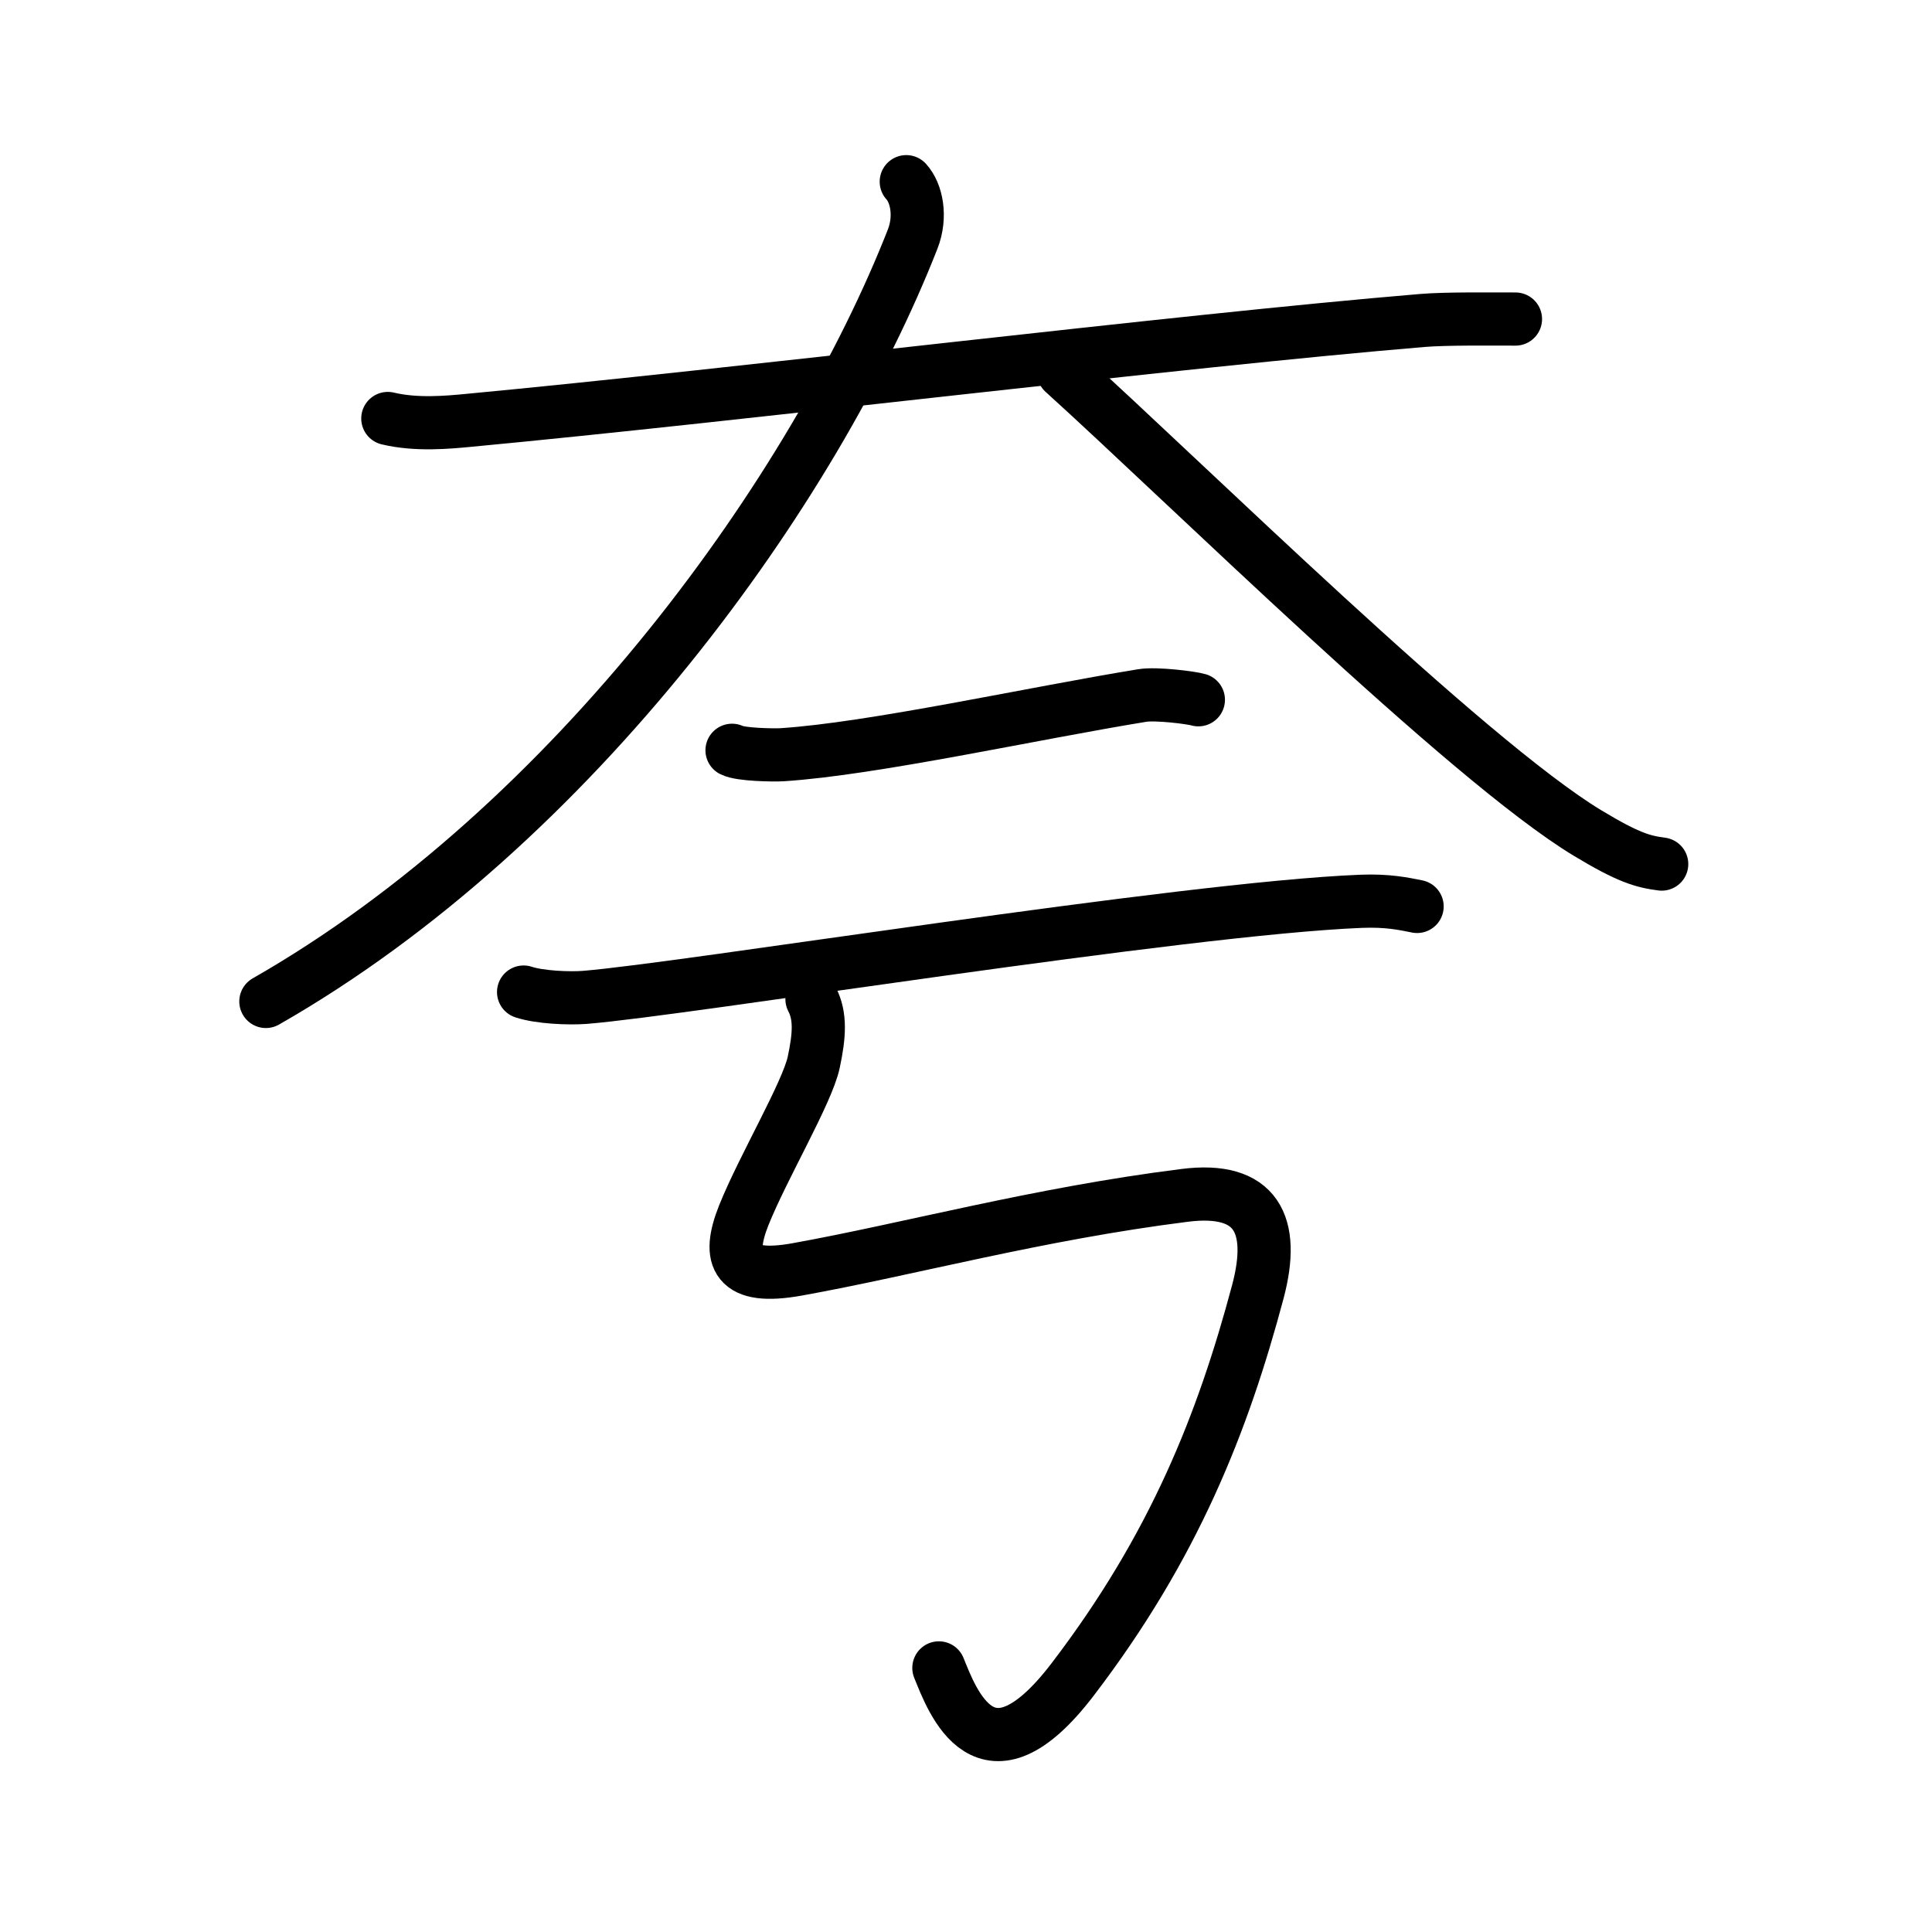 <svg xmlns="http://www.w3.org/2000/svg" width="109" height="109" viewBox="0 0 109 109"><g xmlns:kvg="http://kanjivg.tagaini.net" id="kvg:StrokePaths_05938" style="fill:none;stroke:#000000;stroke-width:3;stroke-linecap:round;stroke-linejoin:round;"><g id="kvg:05938" kvg:element="&#22840;"><g id="kvg:05938-g1" kvg:element="&#22823;" kvg:position="top" kvg:radical="general"><path id="kvg:05938-s1" kvg:type="&#12752;" d="M21.88,23.61c1.62,0.39,3.45,0.21,4.51,0.11c15.61-1.47,39.86-4.47,53.86-5.64C81.59,17.97,84,18,85.5,18"/><path id="kvg:05938-s2" kvg:type="&#12754;" d="M51.13,10.25c0.58,0.63,0.86,1.96,0.36,3.24C46,27.5,32.5,46.5,15,56.5"/><path id="kvg:05938-s3" kvg:type="&#12751;" d="M60,21c6.83,6.17,22.75,21.88,29.57,26c2.32,1.4,3.12,1.61,4.18,1.75"/></g><g id="kvg:05938-g2" kvg:position="bottom"><g id="kvg:05938-g3" kvg:element="&#20108;"><g id="kvg:05938-g4" kvg:position="top"><path id="kvg:05938-s4" kvg:type="&#12752;" d="M41.3,42.33c0.48,0.25,2.35,0.28,2.83,0.25c5.11-0.33,14.11-2.33,20.31-3.34c0.78-0.13,2.77,0.12,3.17,0.24"/></g><g id="kvg:05938-g5" kvg:position="bottom"><path id="kvg:05938-s5" kvg:type="&#12752;" d="M29.54,55.97c0.9,0.3,2.56,0.37,3.46,0.3c5.63-0.45,33.74-5.02,43.79-5.42c1.5-0.06,2.41,0.14,3.16,0.29"/></g></g><path id="kvg:05938-s6" kvg:type="&#12745;" d="M45.81,56.37c0.5,0.96,0.42,2.05,0.1,3.56c-0.37,1.73-2.86,5.92-3.95,8.64c-0.96,2.42-0.46,3.67,3,3.05c6.29-1.13,13.54-3.13,21.88-4.18c4.05-0.51,5.13,1.64,4.13,5.42C69,80.25,66.25,87.25,60.51,94.76c-4.9,6.41-6.79,1.19-7.54-0.66"/></g></g></g></svg>